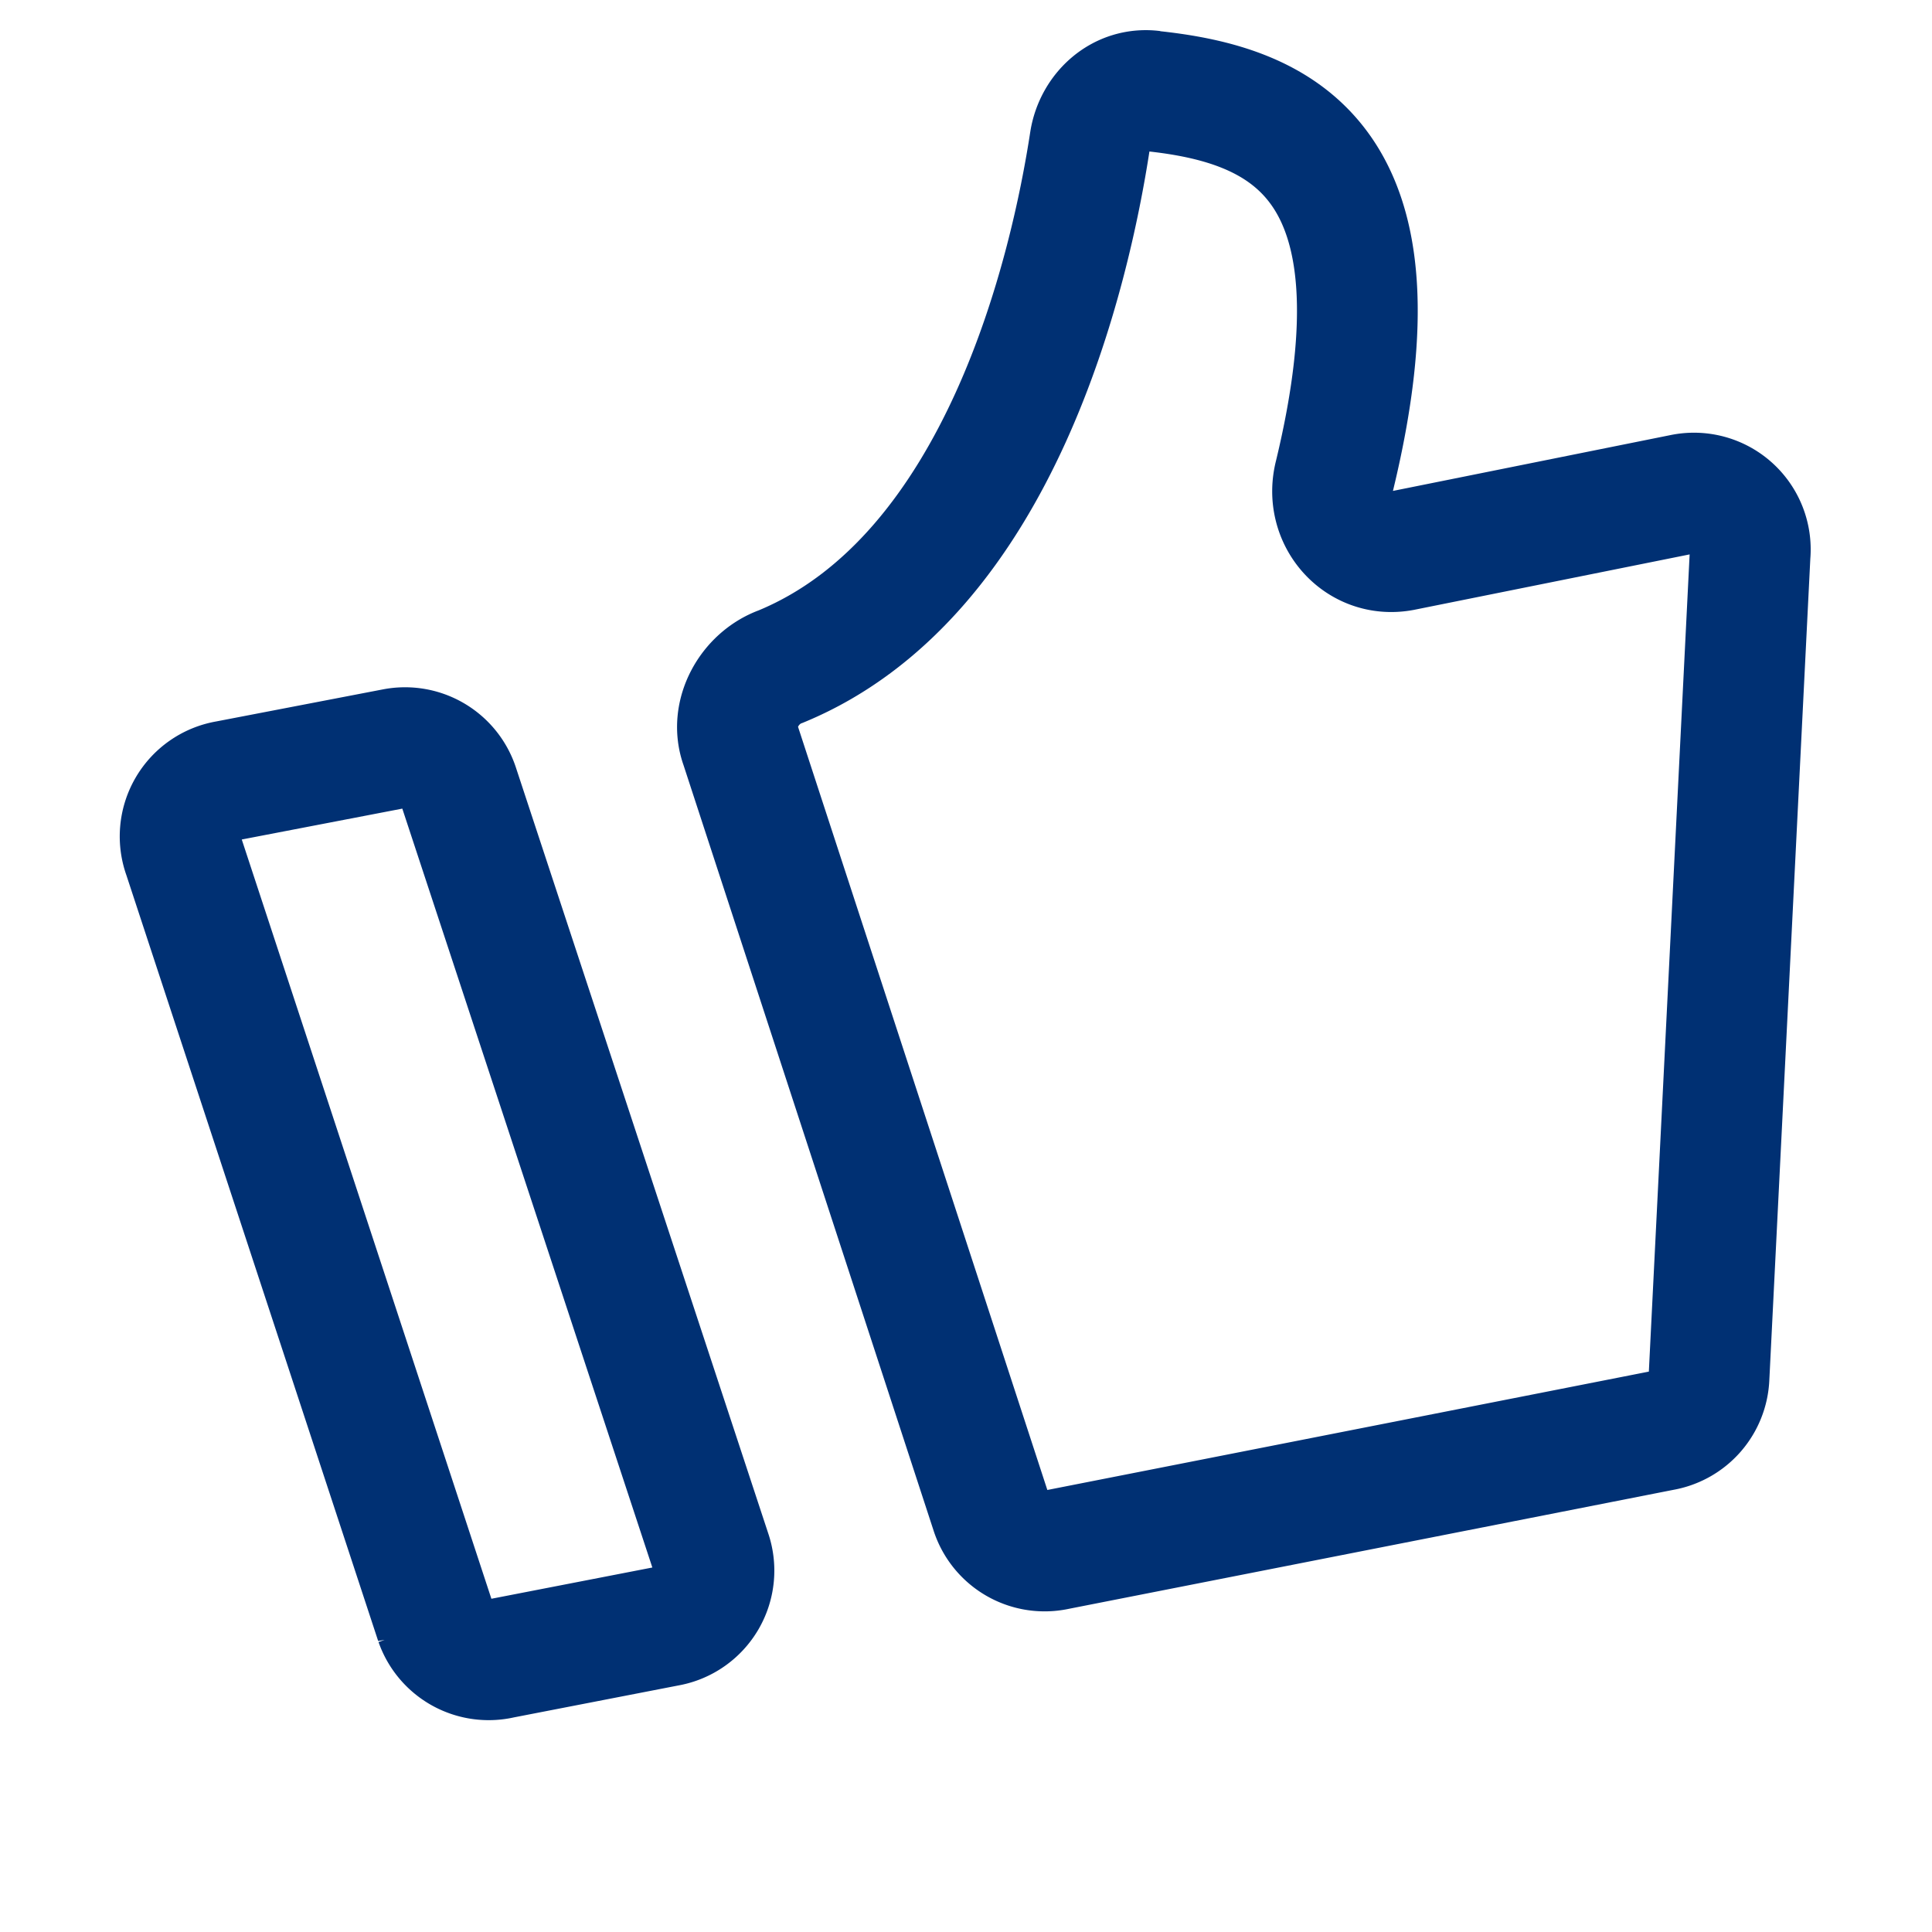 <svg xmlns="http://www.w3.org/2000/svg" width="24" height="24" fill="none"><path stroke="#003073" stroke-width="1.5" d="M5.7 9.78a.7.7 0 0 0-.8-.48l-2.08.4a.7.7 0 0 0-.54.93l3.13 9.52a.7.7 0 0 0 .82.45l2.06-.4a.7.7 0 0 0 .54-.92L5.7 9.78Zm8.62-8.65c-.4-.05-.72.25-.78.62-.24 1.57-1.1 5.4-3.84 6.53-.39.14-.64.59-.5.98l3.11 9.52a.7.7 0 0 0 .82.47l7.52-1.48a.7.7 0 0 0 .58-.66l.51-10.22a.7.7 0 0 0-.84-.75l-3.48.7c-.54.1-.98-.4-.84-.94.94-3.9-.64-4.6-2.28-4.77h.02Z"/></svg>